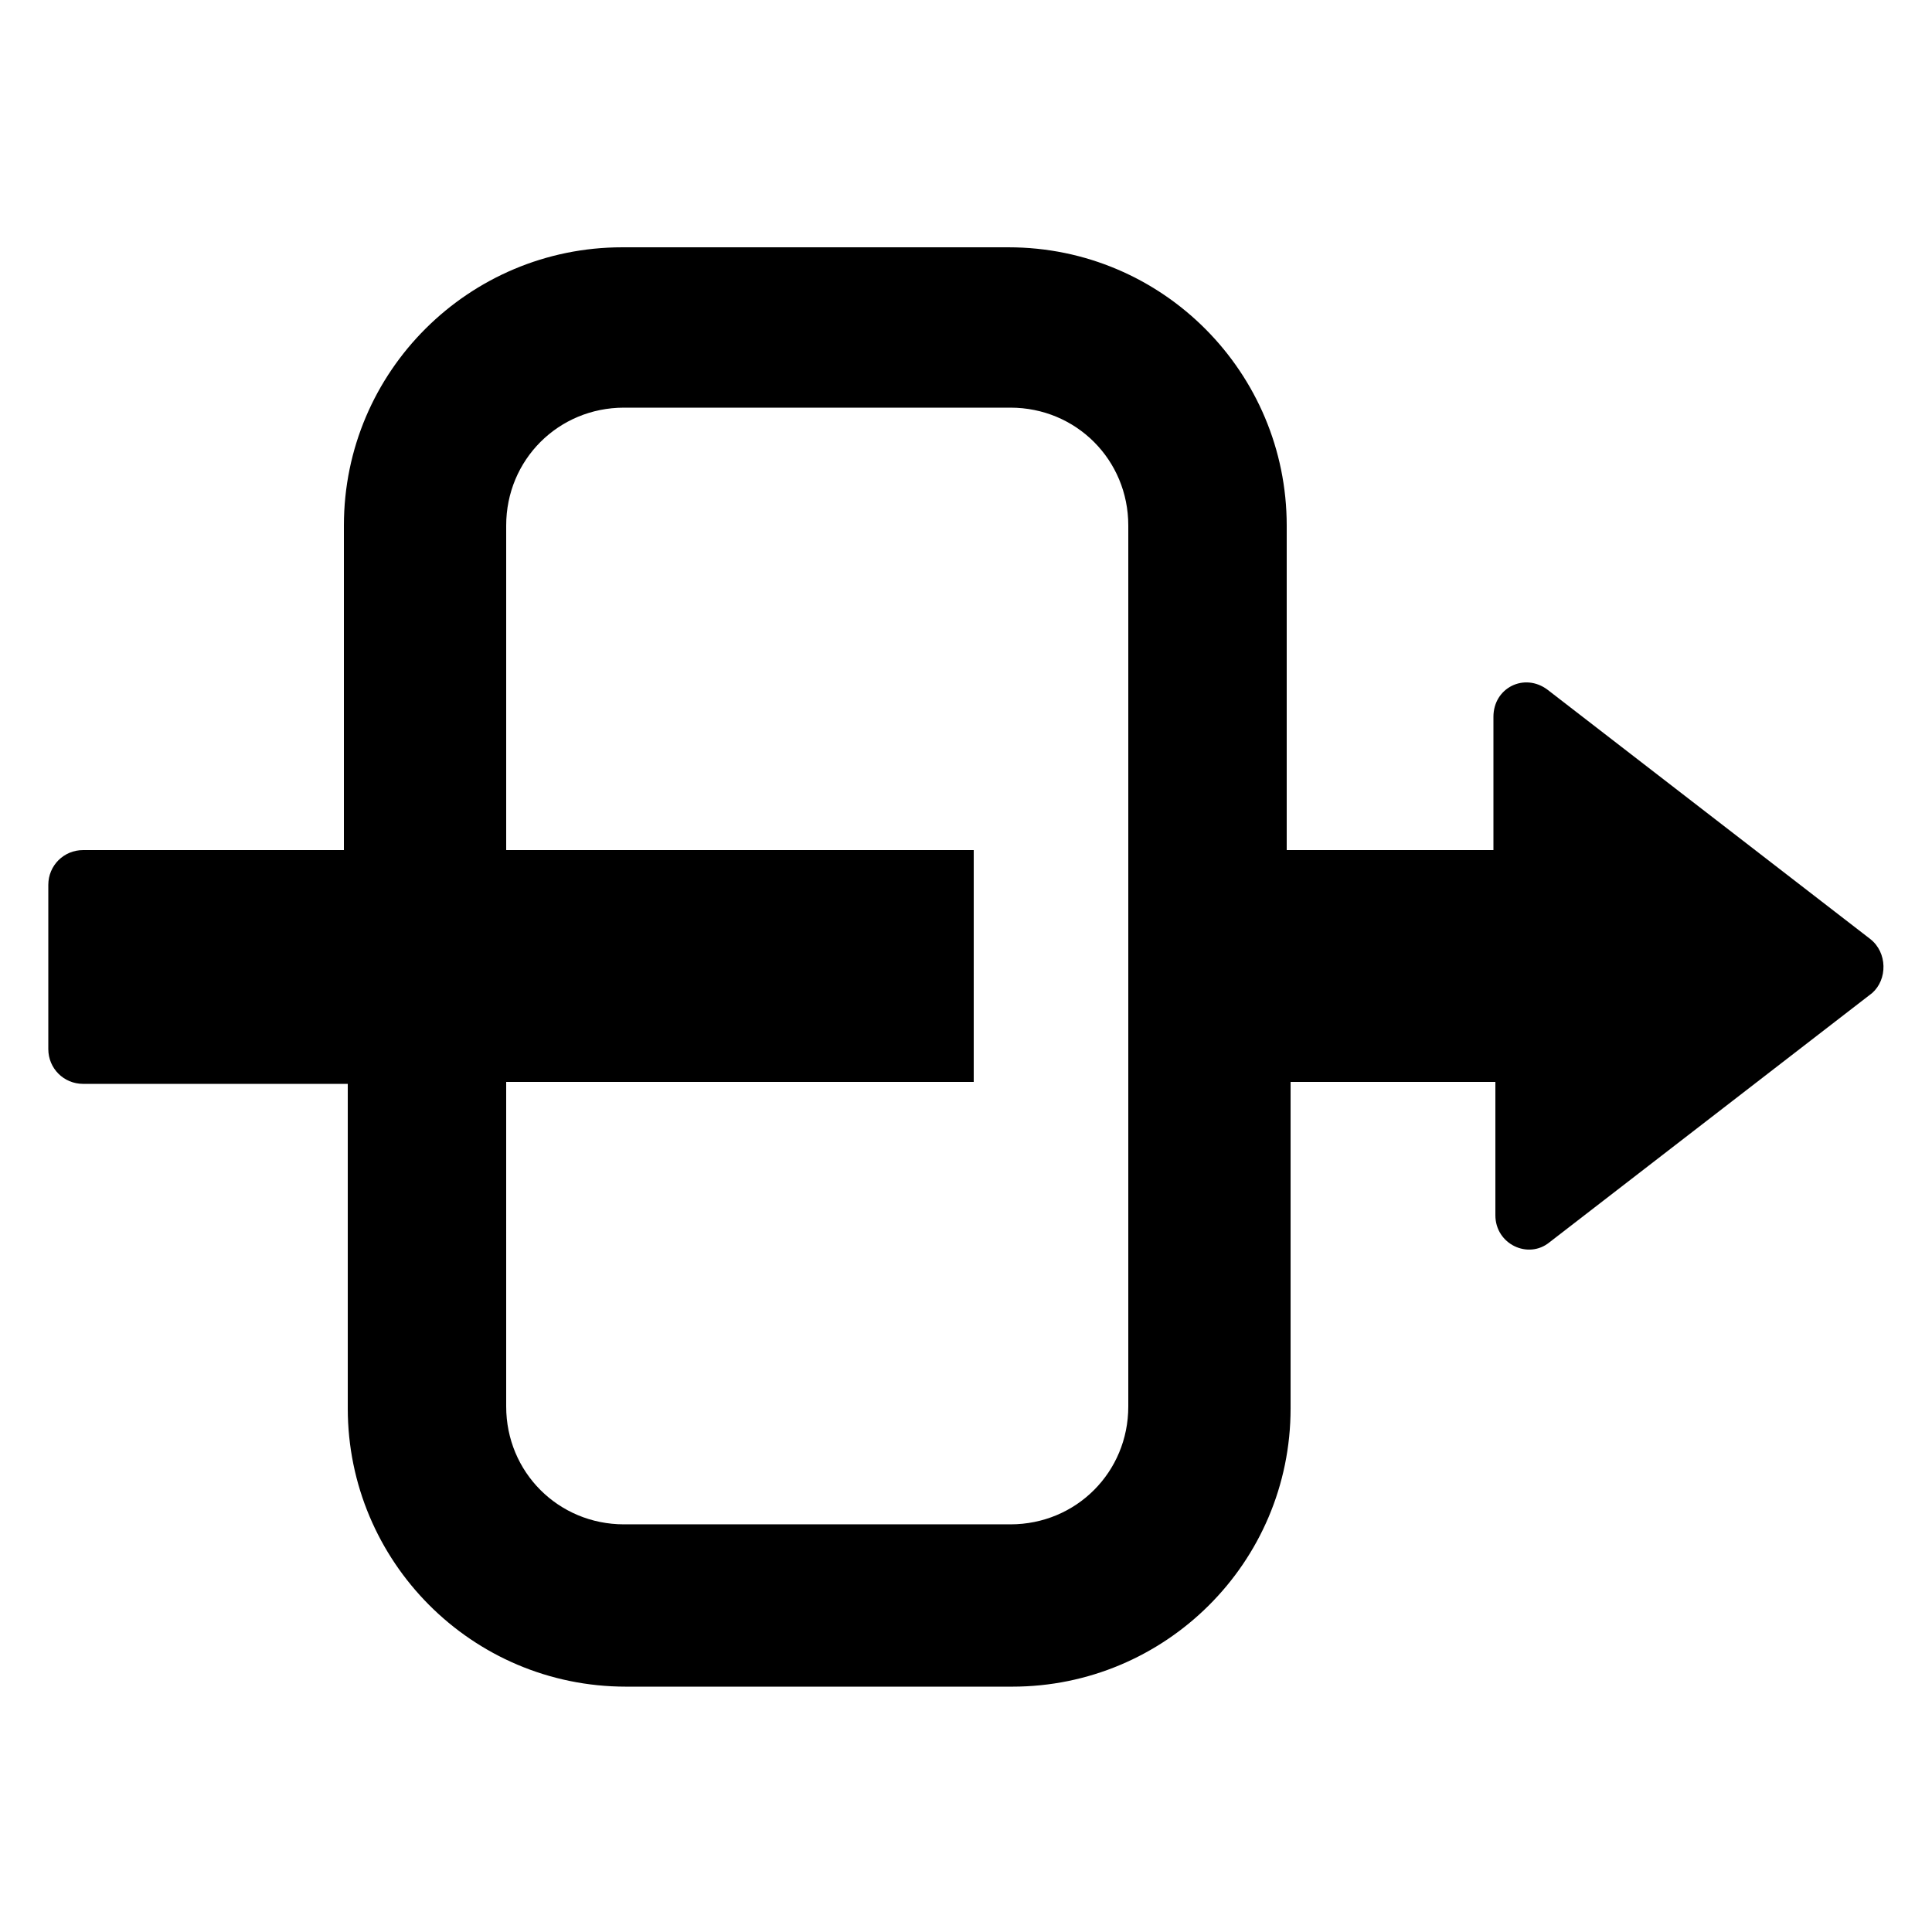 <?xml version="1.0" encoding="UTF-8"?>
<svg version="1.1" viewBox="0 0 1200 1200" xmlns="http://www.w3.org/2000/svg">
 <path d="m1161.6 583.2-200.4-154.8c-14.398-10.801-33.602-1.199-33.602 16.801l0.004 82.801h-128.4v-201.6c0-94.801-76.801-172.8-172.8-172.8h-240c-94.801 0-172.8 76.801-172.8 172.8l0.004 201.6h-162c-12 0-21.602 9.602-21.602 21.602v102c0 12 9.602 21.602 21.602 21.602h164.4v201.6c0 94.801 76.801 172.8 172.8 172.8h240c94.801 0 172.8-76.801 172.8-172.8v-202.8h127.2v82.801c0 18 20.398 27.602 33.602 16.801l200.4-154.8c9.598-8.402 9.598-25.199-1.199-33.602zm-460.8 290.4c0 40.801-32.398 73.199-73.199 73.199h-240c-40.801 0-73.199-32.398-73.199-73.199l-0.004-201.6h290.4l0.004-144h-290.4v-201.6c0-40.801 32.398-73.199 73.199-73.199h240c40.801 0 73.199 32.398 73.199 73.199z"/>
</svg>
